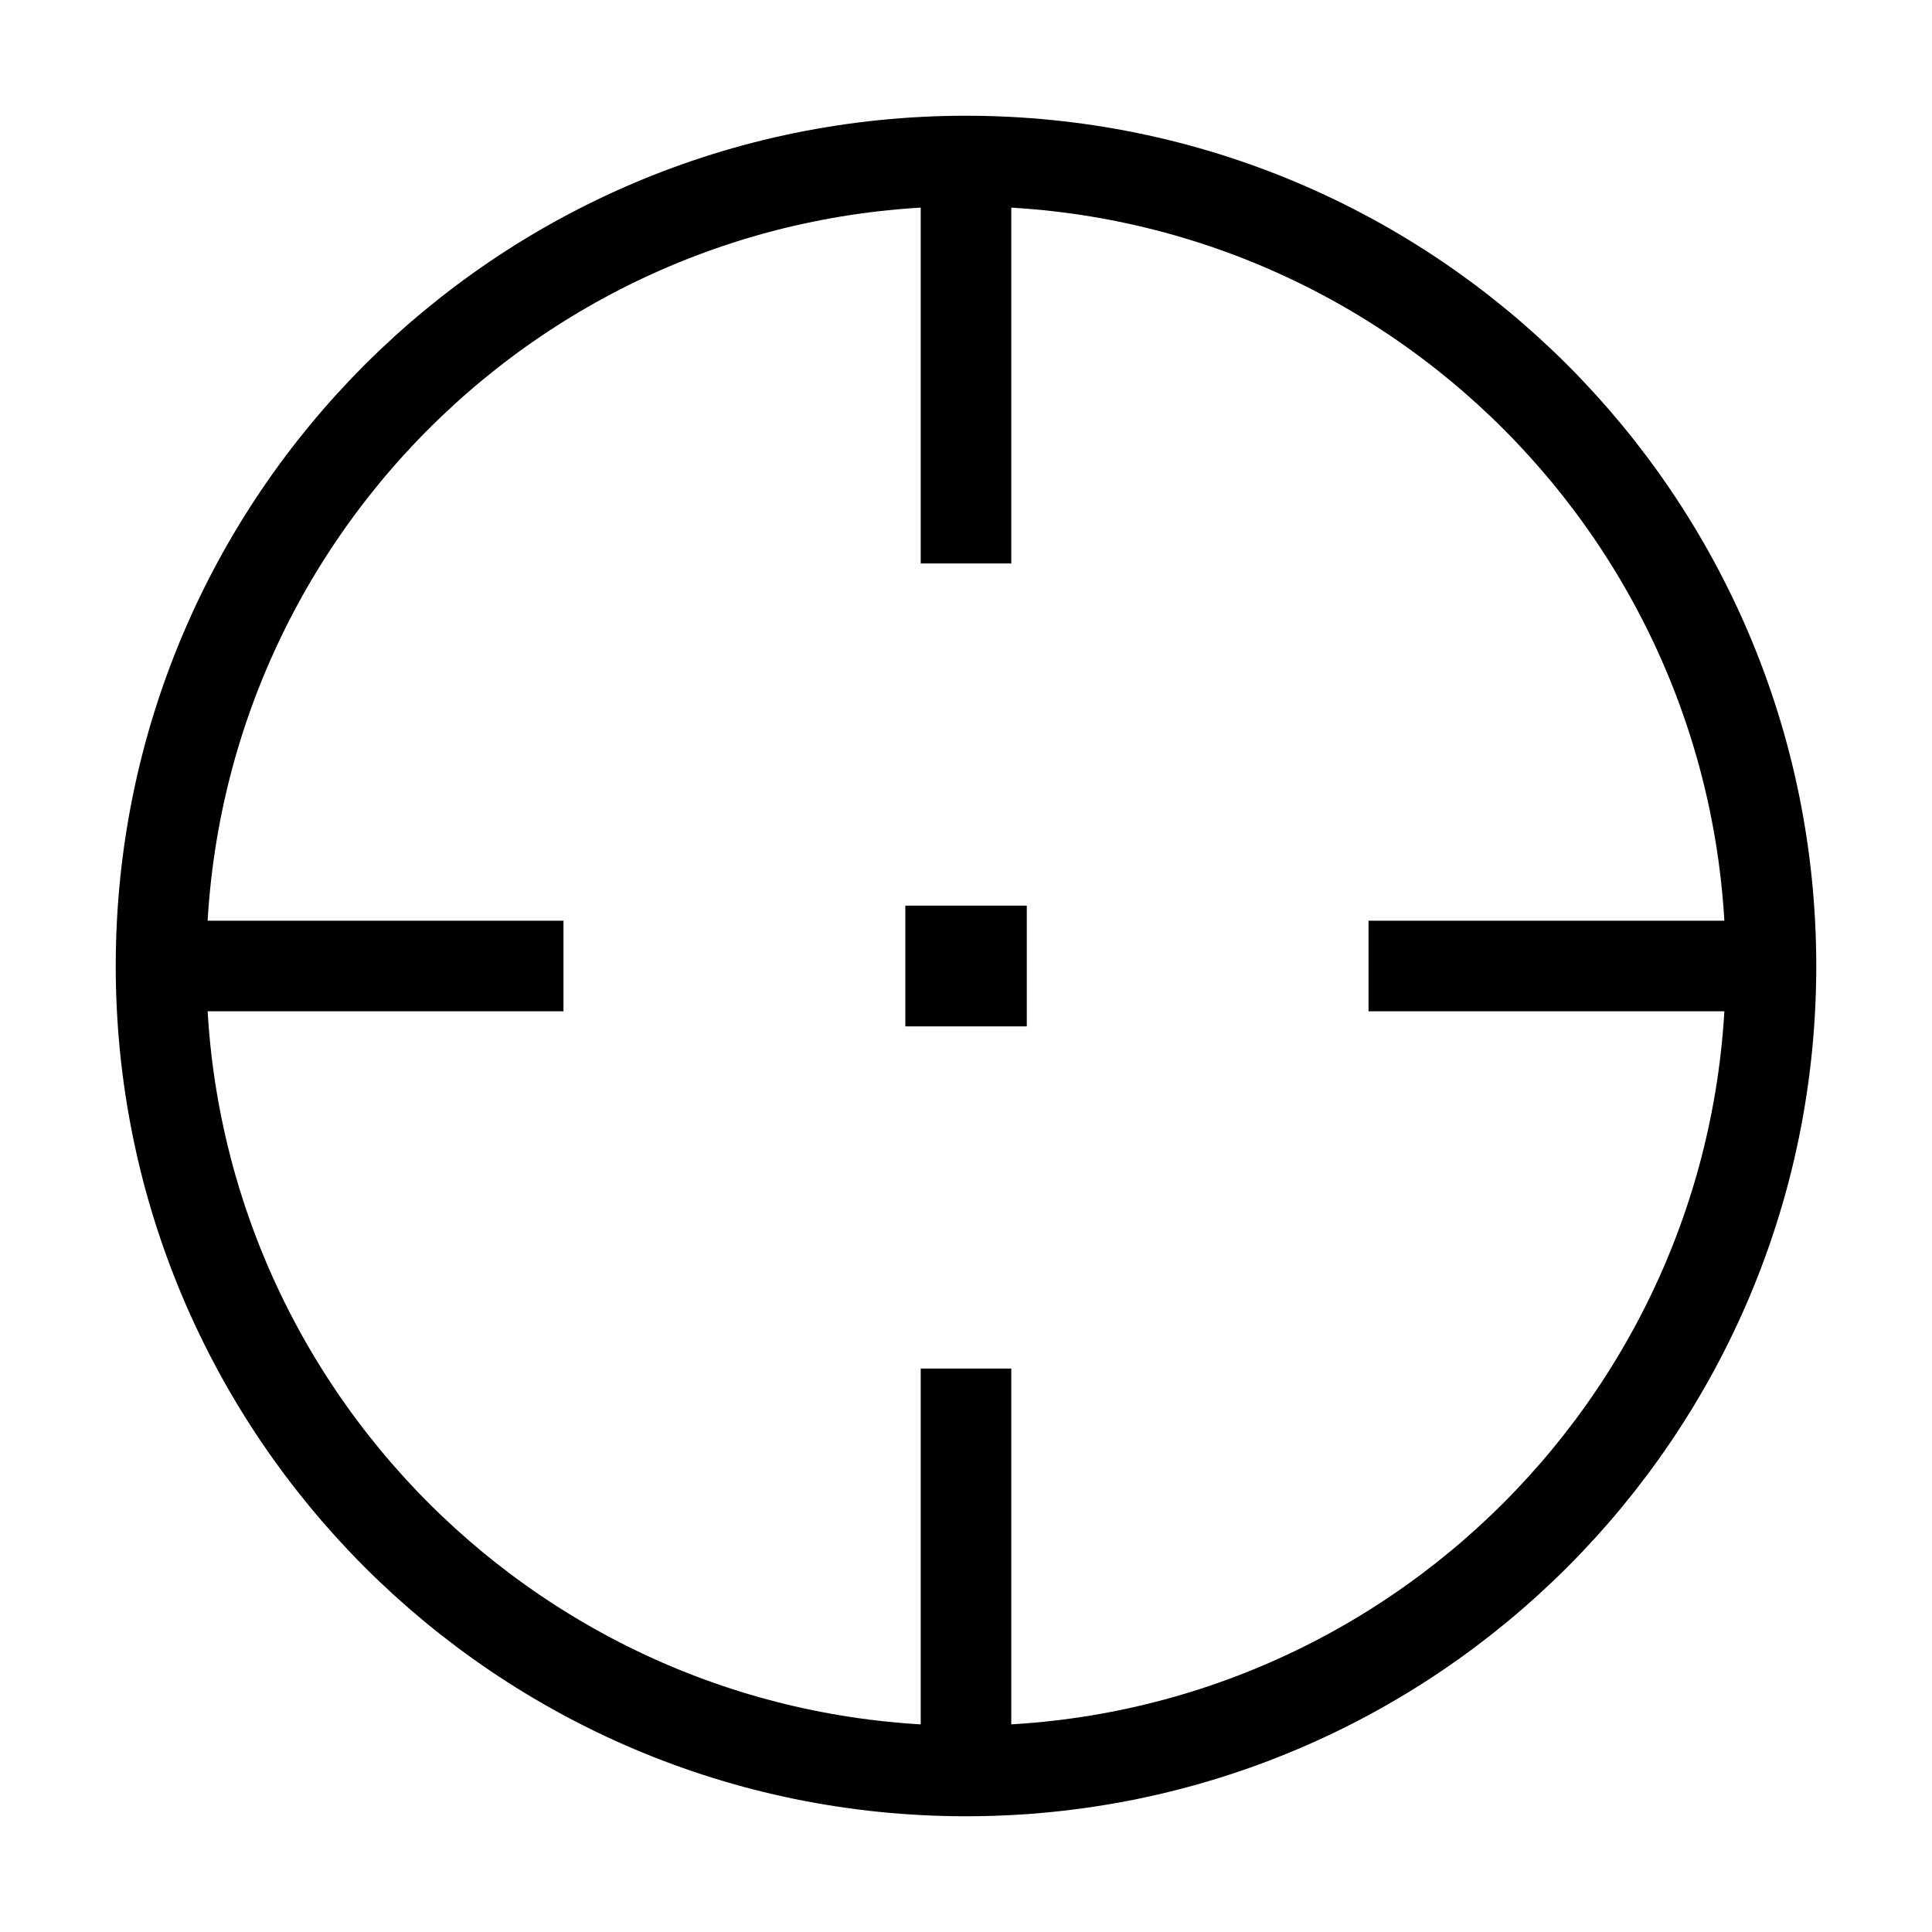 <svg width="32" height="32" viewBox="0 0 32 32" fill="none" xmlns="http://www.w3.org/2000/svg">
<path d="M29.333 16C29.333 8.636 23.364 2.667 16 2.667C8.636 2.667 2.667 8.636 2.667 16C2.667 23.364 8.636 29.333 16 29.333C23.364 29.333 29.333 23.364 29.333 16Z" stroke="black" stroke-width="1.5" stroke-linecap="square" stroke-linejoin="round"/>
<path d="M15.995 16H16.007" stroke="black" stroke-width="2" stroke-linecap="square" stroke-linejoin="round"/>
<path d="M16 2.667V9.333M29.333 16H22.667M16 22.667V29.333M9.333 16H2.667" stroke="black" stroke-width="1.5" stroke-linejoin="round"/>
</svg>
